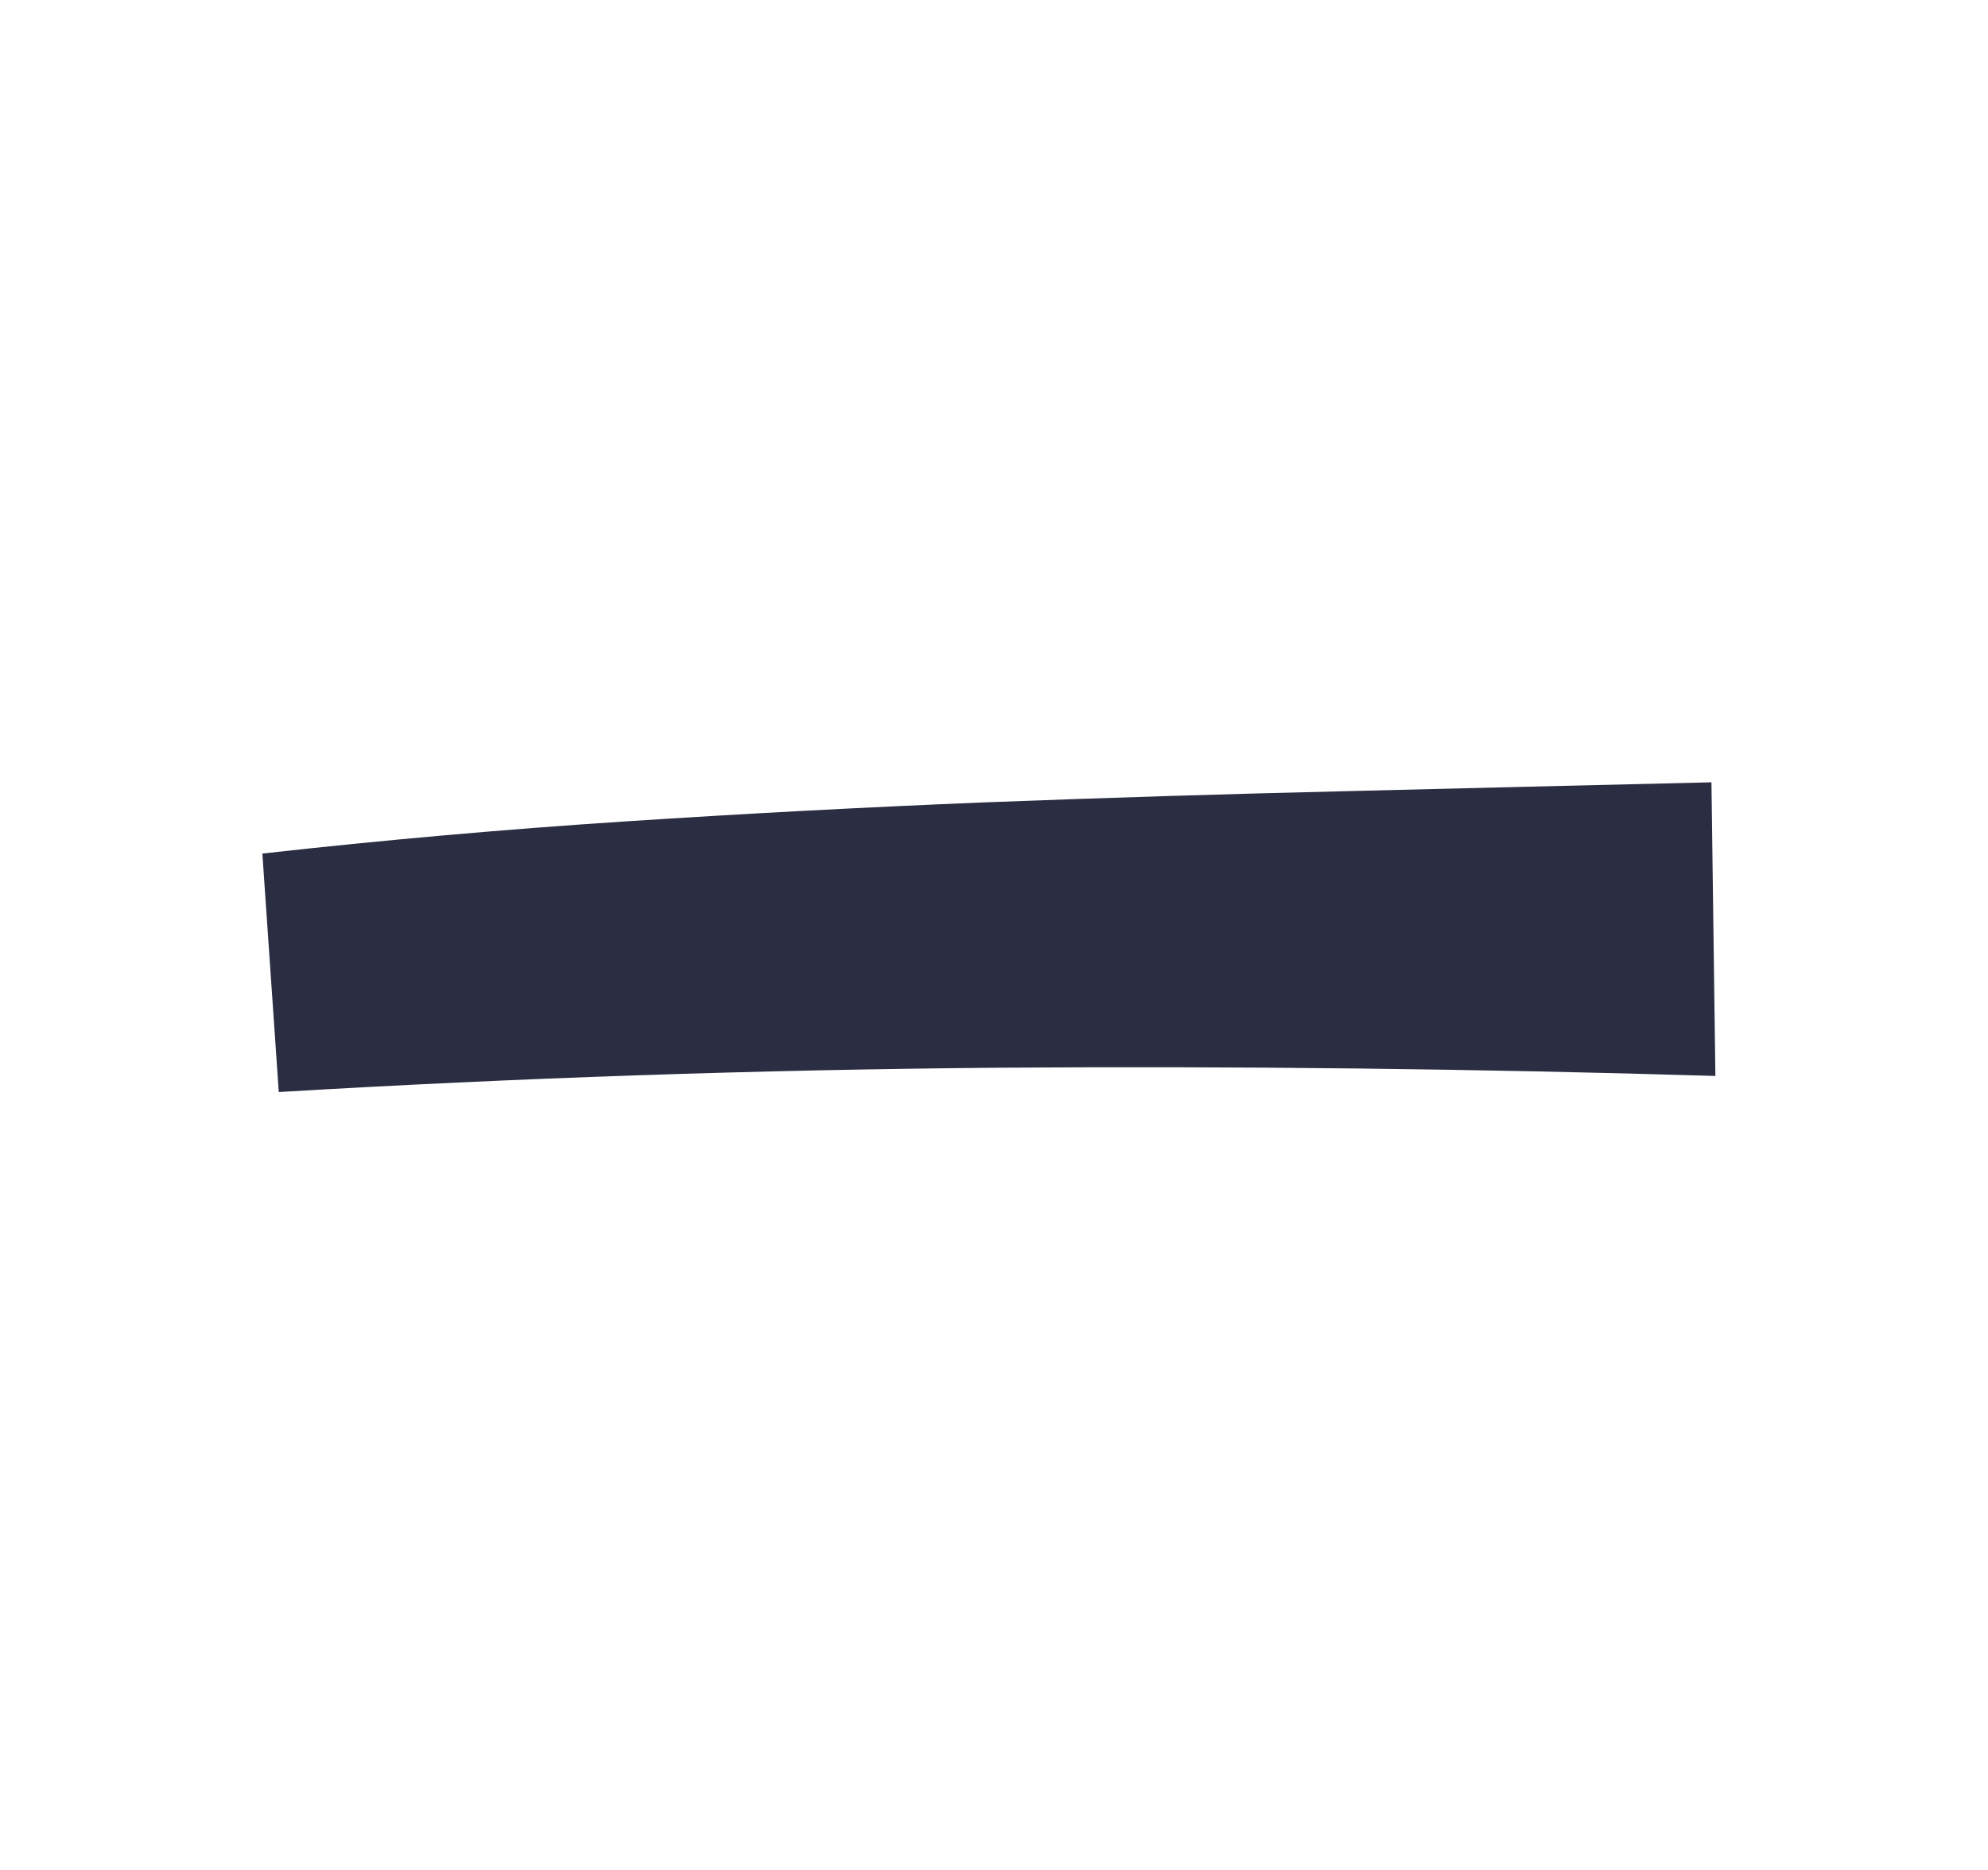 <svg width="101" height="95" viewBox="0 0 101 95" fill="none" xmlns="http://www.w3.org/2000/svg">
<path d="M14.163 55.466C26.275 54.746 38.429 54.335 50.627 54.232C62.784 54.144 74.959 54.282 87.15 54.649L86.95 39.735C80.786 39.88 74.637 40.029 68.503 40.182C62.339 40.327 56.202 40.517 50.093 40.751C43.944 40.999 37.805 41.325 31.677 41.727C25.549 42.129 19.433 42.671 13.329 43.353L14.163 55.466Z" fill="#2B2D42"/>
</svg>
